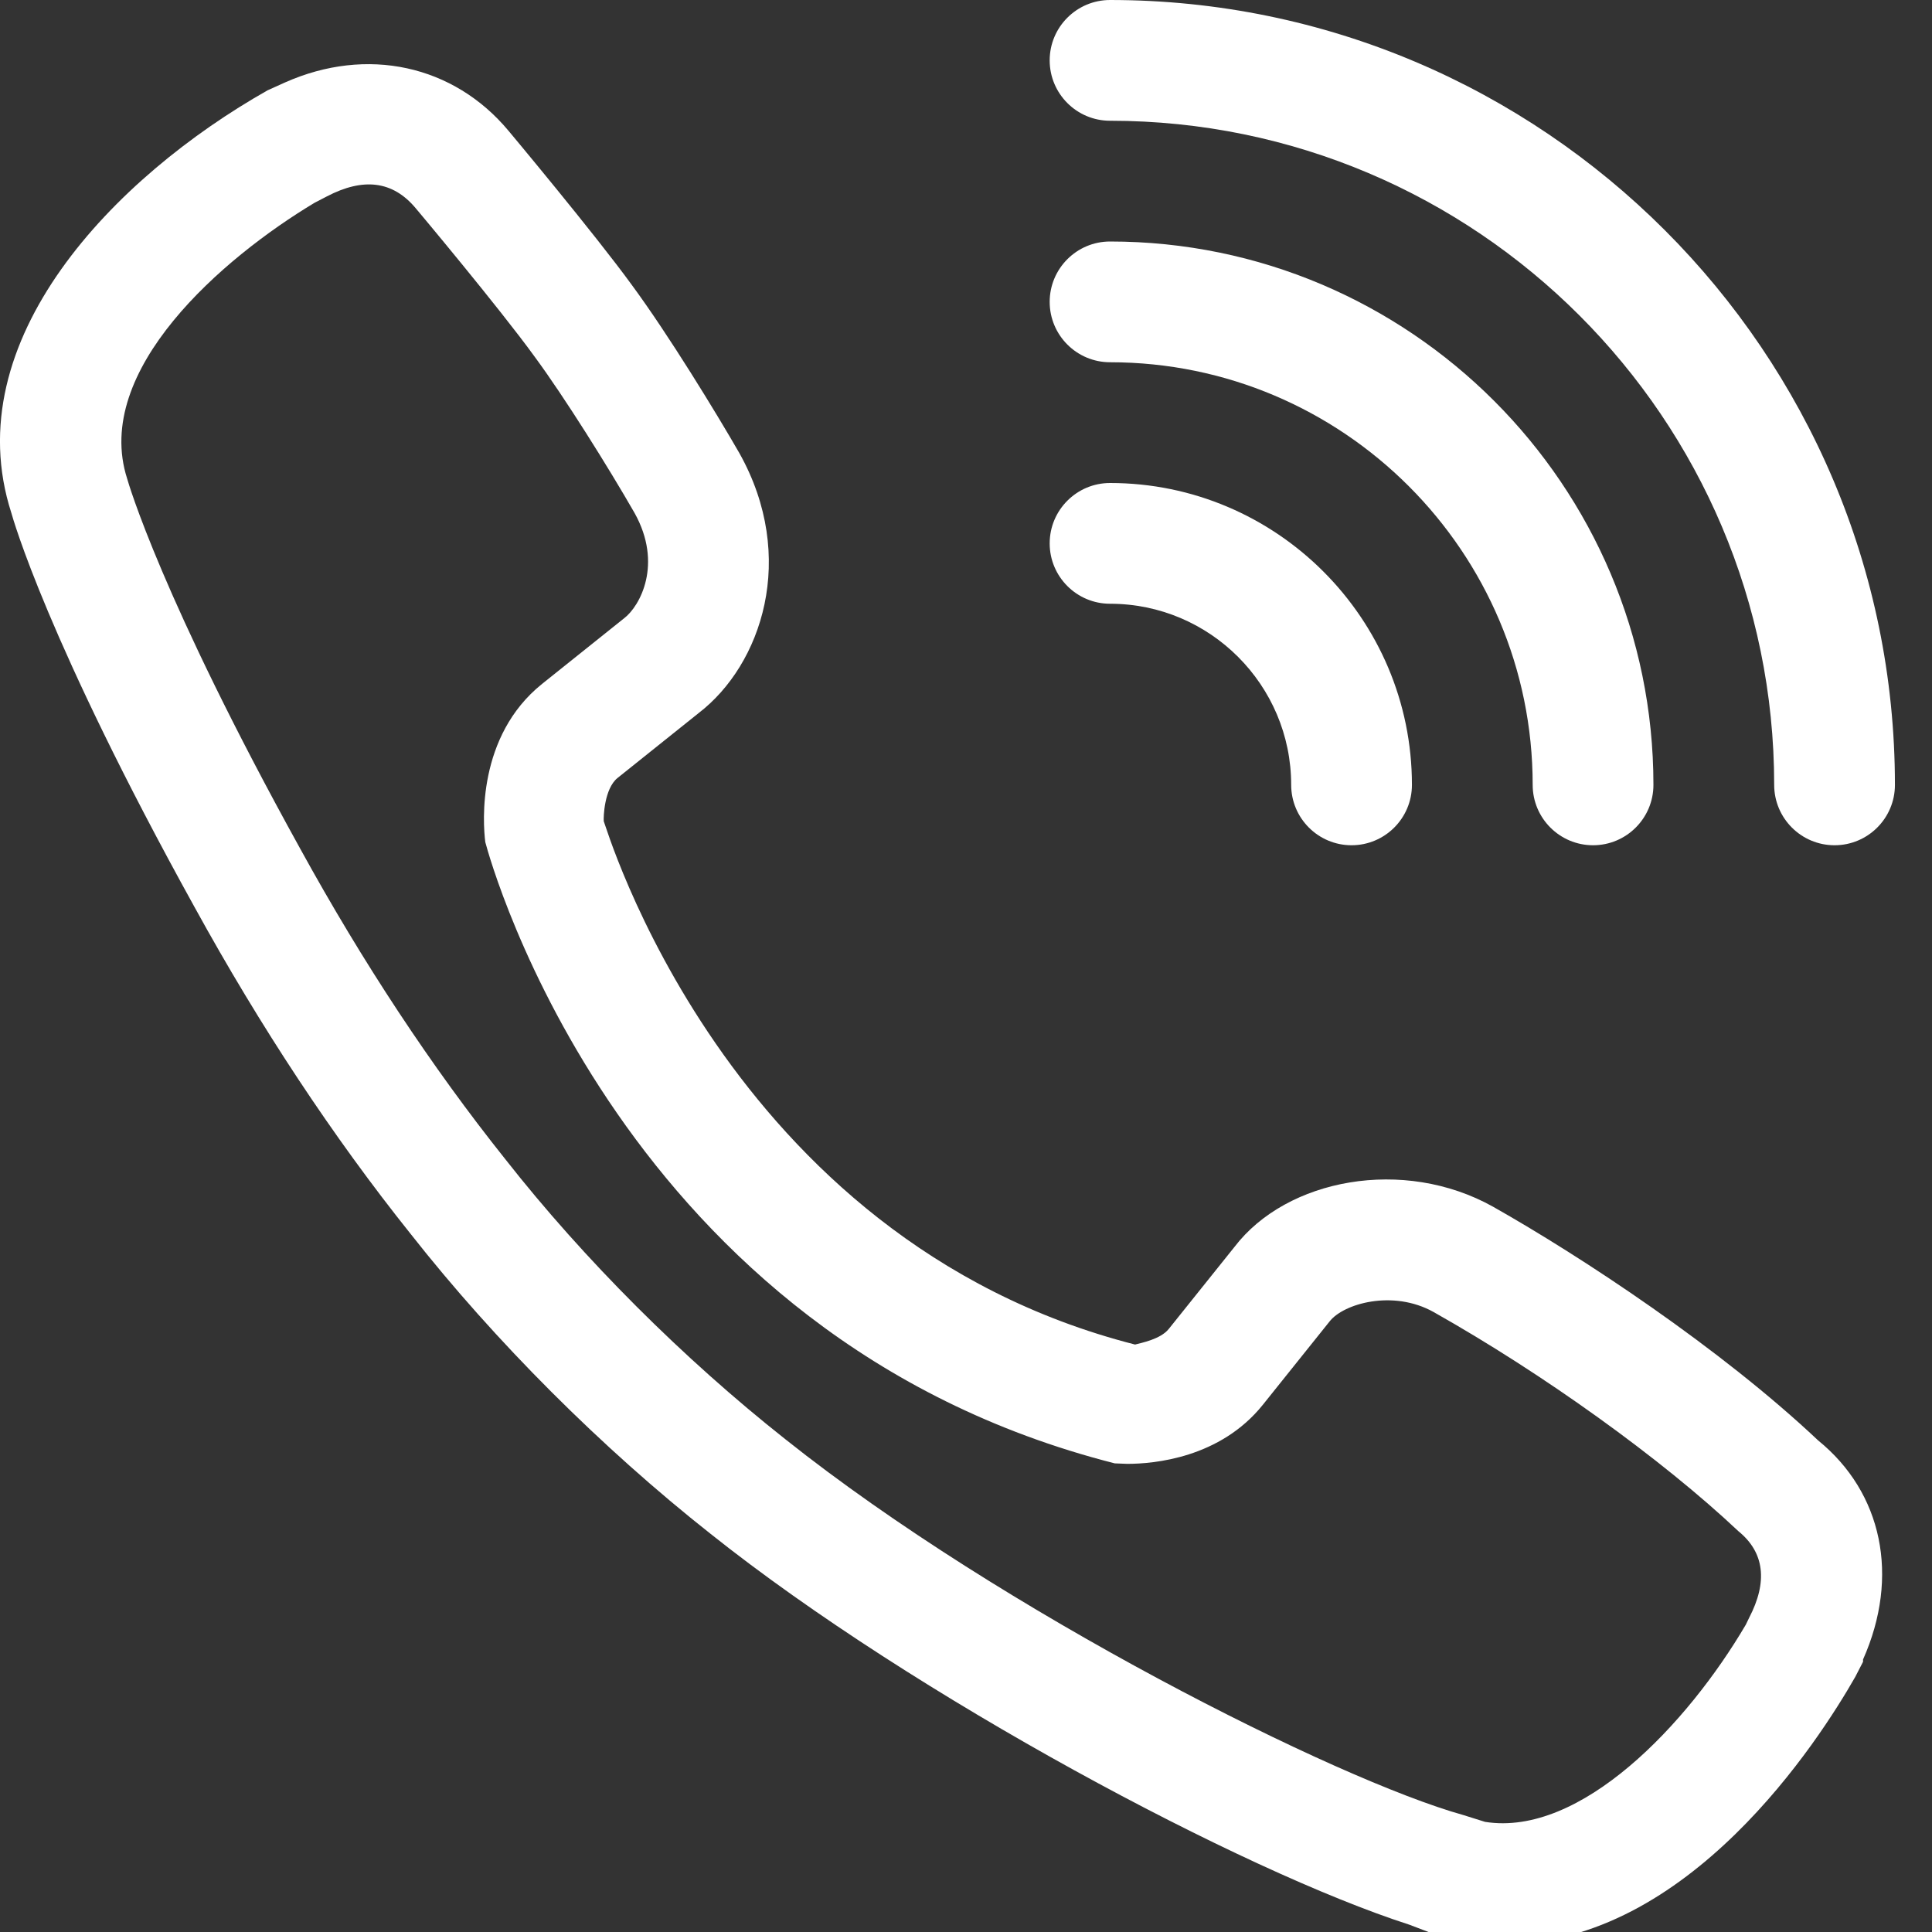 <svg width="16" height="16" viewBox="0 0 16 16" fill="none" xmlns="http://www.w3.org/2000/svg">
<rect x="0" y="0" width="16" height="16" fill="#333333" stroke="none"/>
<g clip-path="url(#clip0_175_550)">
<path d="M12.451 16.1C12.244 16.1 12.039 16.067 11.841 16.004L11.67 15.939C10.294 15.496 7.575 14.049 5.884 12.702C4.982 11.99 4.099 11.107 3.401 10.219C2.757 9.414 2.155 8.502 1.611 7.512C0.39 5.305 0.106 4.29 0.094 4.248C-0.367 2.818 0.948 1.465 2.216 0.748L2.36 0.683C3.039 0.381 3.757 0.538 4.212 1.084C4.212 1.084 4.928 1.94 5.234 2.362C5.536 2.772 5.932 3.42 6.124 3.754C6.606 4.616 6.308 5.505 5.785 5.906L5.114 6.443C5.004 6.532 4.997 6.768 5 6.801C5.008 6.801 5.998 10.266 9.4 11.135C9.452 11.121 9.611 11.091 9.679 11.006L10.223 10.327C10.656 9.76 11.624 9.58 12.364 9.993C13.102 10.41 14.248 11.166 15.057 11.929C15.589 12.361 15.735 13.055 15.429 13.743V13.762L15.364 13.888C15.068 14.407 13.986 16.1 12.451 16.1ZM12.299 15.088C13.091 15.213 13.974 14.279 14.458 13.455L14.485 13.399C14.642 13.098 14.612 12.856 14.397 12.681C13.758 12.079 12.778 11.376 11.873 10.866C11.536 10.677 11.124 10.796 11.01 10.945L10.459 11.633C10.105 12.075 9.556 12.123 9.336 12.123L9.232 12.119C5.148 11.081 4.063 7.141 4.019 6.974C3.998 6.81 3.951 6.096 4.489 5.664L5.169 5.12C5.301 5.019 5.491 4.67 5.255 4.248C5.04 3.873 4.675 3.289 4.427 2.953C4.132 2.546 3.446 1.728 3.444 1.726C3.252 1.495 3.006 1.47 2.706 1.627L2.604 1.68C1.846 2.135 0.764 3.066 1.053 3.964C1.061 3.993 1.337 4.951 2.487 7.03C3.004 7.971 3.574 8.835 4.184 9.599C4.837 10.431 5.661 11.253 6.505 11.92C8.298 13.348 11.07 14.738 12.117 15.031L12.299 15.088Z" fill="white"/>
<path d="M15.193 7C14.917 7 14.693 6.776 14.693 6.5C14.693 3.467 12.226 1 9.193 1C8.917 1 8.693 0.776 8.693 0.5C8.693 0.224 8.917 0 9.193 0C12.777 0 15.693 2.916 15.693 6.5C15.693 6.776 15.469 7 15.193 7Z" fill="white"/>
<path d="M13.193 7C12.917 7 12.693 6.776 12.693 6.5C12.693 4.57 11.123 3 9.193 3C8.917 3 8.693 2.776 8.693 2.5C8.693 2.224 8.917 2 9.193 2C11.674 2 13.693 4.019 13.693 6.5C13.693 6.776 13.469 7 13.193 7Z" fill="white"/>
<path d="M11.193 7C10.917 7 10.693 6.776 10.693 6.5C10.693 5.673 10.02 5 9.193 5C8.917 5 8.693 4.776 8.693 4.5C8.693 4.224 8.917 4 9.193 4C10.571 4 11.693 5.122 11.693 6.5C11.693 6.776 11.469 7 11.193 7Z" fill="white"/>
</g>
<defs>
<clipPath id="clip0_175_550">
<rect width="16" height="16" fill="white" transform="translate(-0)"/>
</clipPath>
</defs>
</svg>

